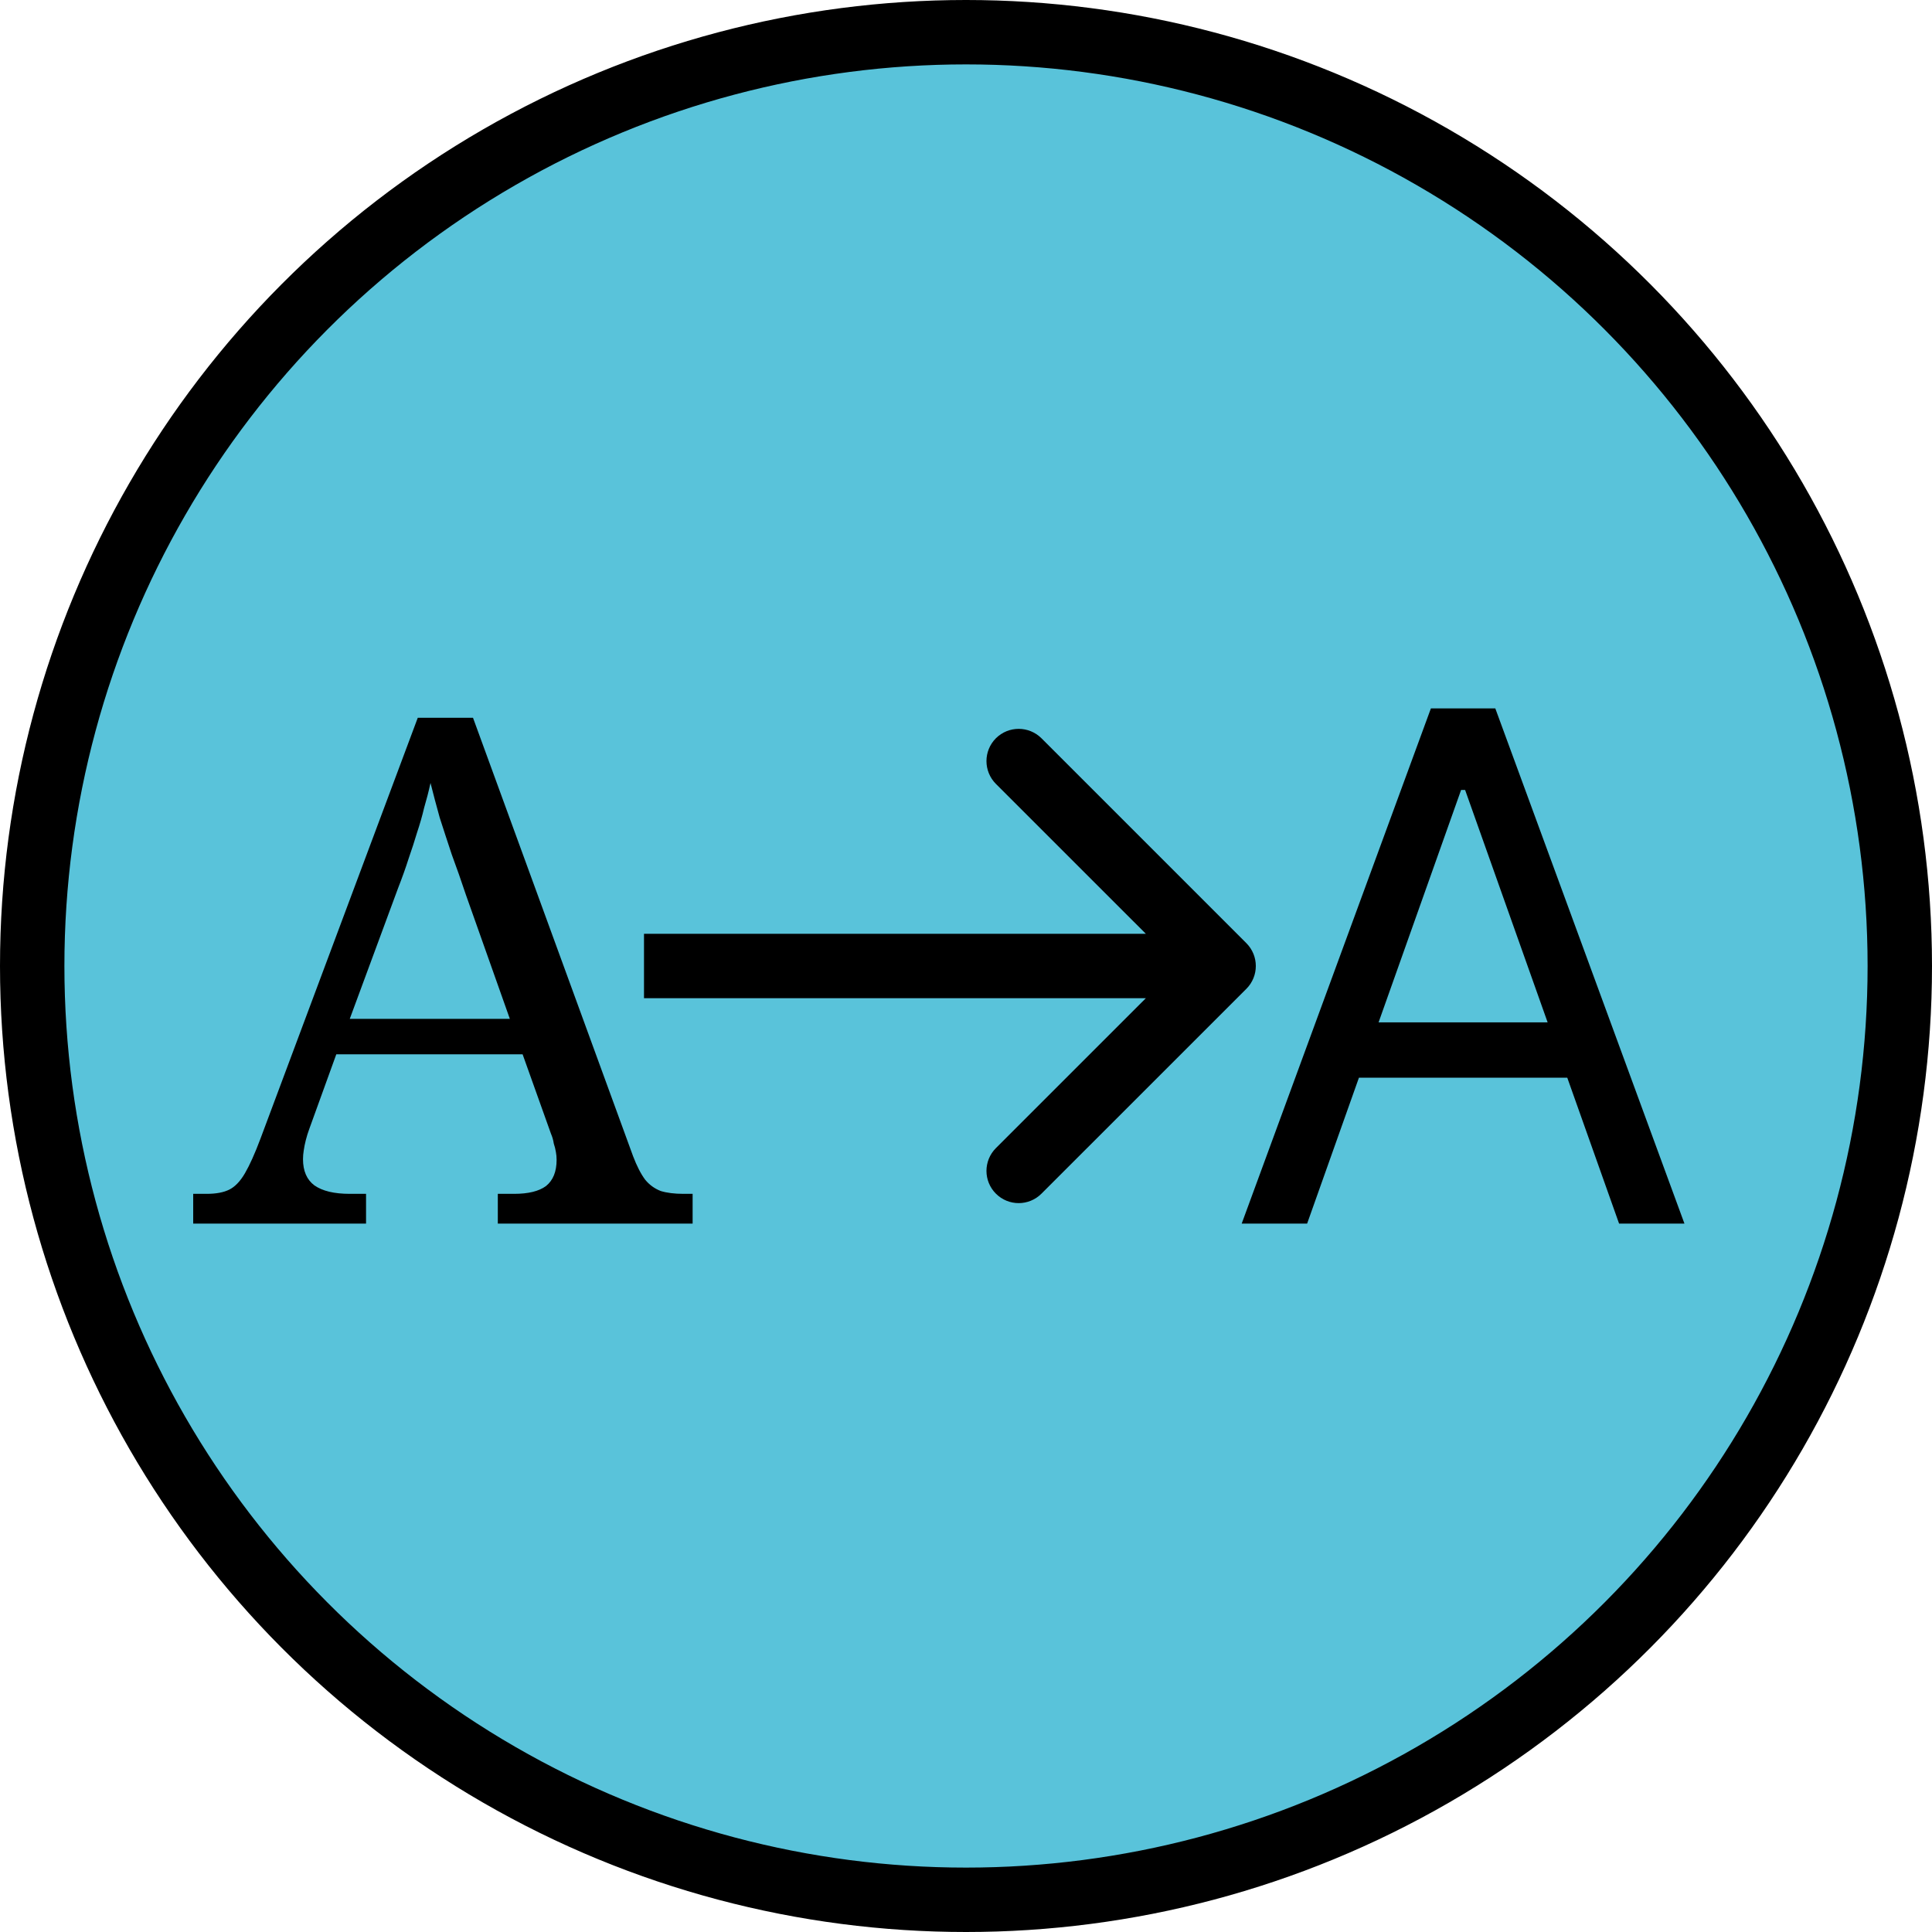 <svg width="30" height="30" viewBox="0 0 30 30" fill="none" xmlns="http://www.w3.org/2000/svg">
<circle cx="15" cy="15" r="14.5" fill="#59C3DA" stroke="black"/>
<path d="M20.297 19H19.281L22.219 11H23.219L26.156 19H25.141L22.75 12.266H22.688L20.297 19ZM20.672 15.875H24.766V16.734H20.672V15.875Z" fill="black"/>
<path d="M3 19V18.538H3.209C3.356 18.538 3.473 18.516 3.561 18.472C3.649 18.428 3.73 18.344 3.803 18.219C3.876 18.094 3.957 17.915 4.045 17.68L6.487 11.146H7.345L9.831 17.955C9.89 18.109 9.952 18.23 10.018 18.318C10.084 18.399 10.165 18.457 10.26 18.494C10.355 18.523 10.473 18.538 10.612 18.538H10.755V19H7.73V18.538H7.983C8.203 18.538 8.368 18.498 8.478 18.417C8.588 18.329 8.643 18.193 8.643 18.01C8.643 17.966 8.639 17.926 8.632 17.889C8.625 17.845 8.614 17.801 8.599 17.757C8.592 17.706 8.577 17.654 8.555 17.603L8.115 16.371H5.222L4.804 17.526C4.782 17.585 4.764 17.643 4.749 17.702C4.734 17.761 4.723 17.816 4.716 17.867C4.709 17.911 4.705 17.955 4.705 17.999C4.705 18.182 4.764 18.318 4.881 18.406C5.006 18.494 5.189 18.538 5.431 18.538H5.684V19H3ZM5.431 15.821H7.917L7.235 13.896C7.162 13.676 7.088 13.467 7.015 13.269C6.949 13.071 6.887 12.88 6.828 12.697C6.777 12.514 6.729 12.334 6.685 12.158C6.656 12.29 6.623 12.418 6.586 12.543C6.557 12.668 6.52 12.796 6.476 12.928C6.439 13.053 6.395 13.188 6.344 13.335C6.3 13.474 6.245 13.628 6.179 13.797L5.431 15.821Z" fill="black"/>
<path d="M19.354 15.354C19.549 15.158 19.549 14.842 19.354 14.646L16.172 11.464C15.976 11.269 15.66 11.269 15.464 11.464C15.269 11.66 15.269 11.976 15.464 12.172L18.293 15L15.464 17.828C15.269 18.024 15.269 18.34 15.464 18.535C15.66 18.731 15.976 18.731 16.172 18.535L19.354 15.354ZM10 15.5H19V14.5H10V15.5Z" fill="black"/>
</svg>
